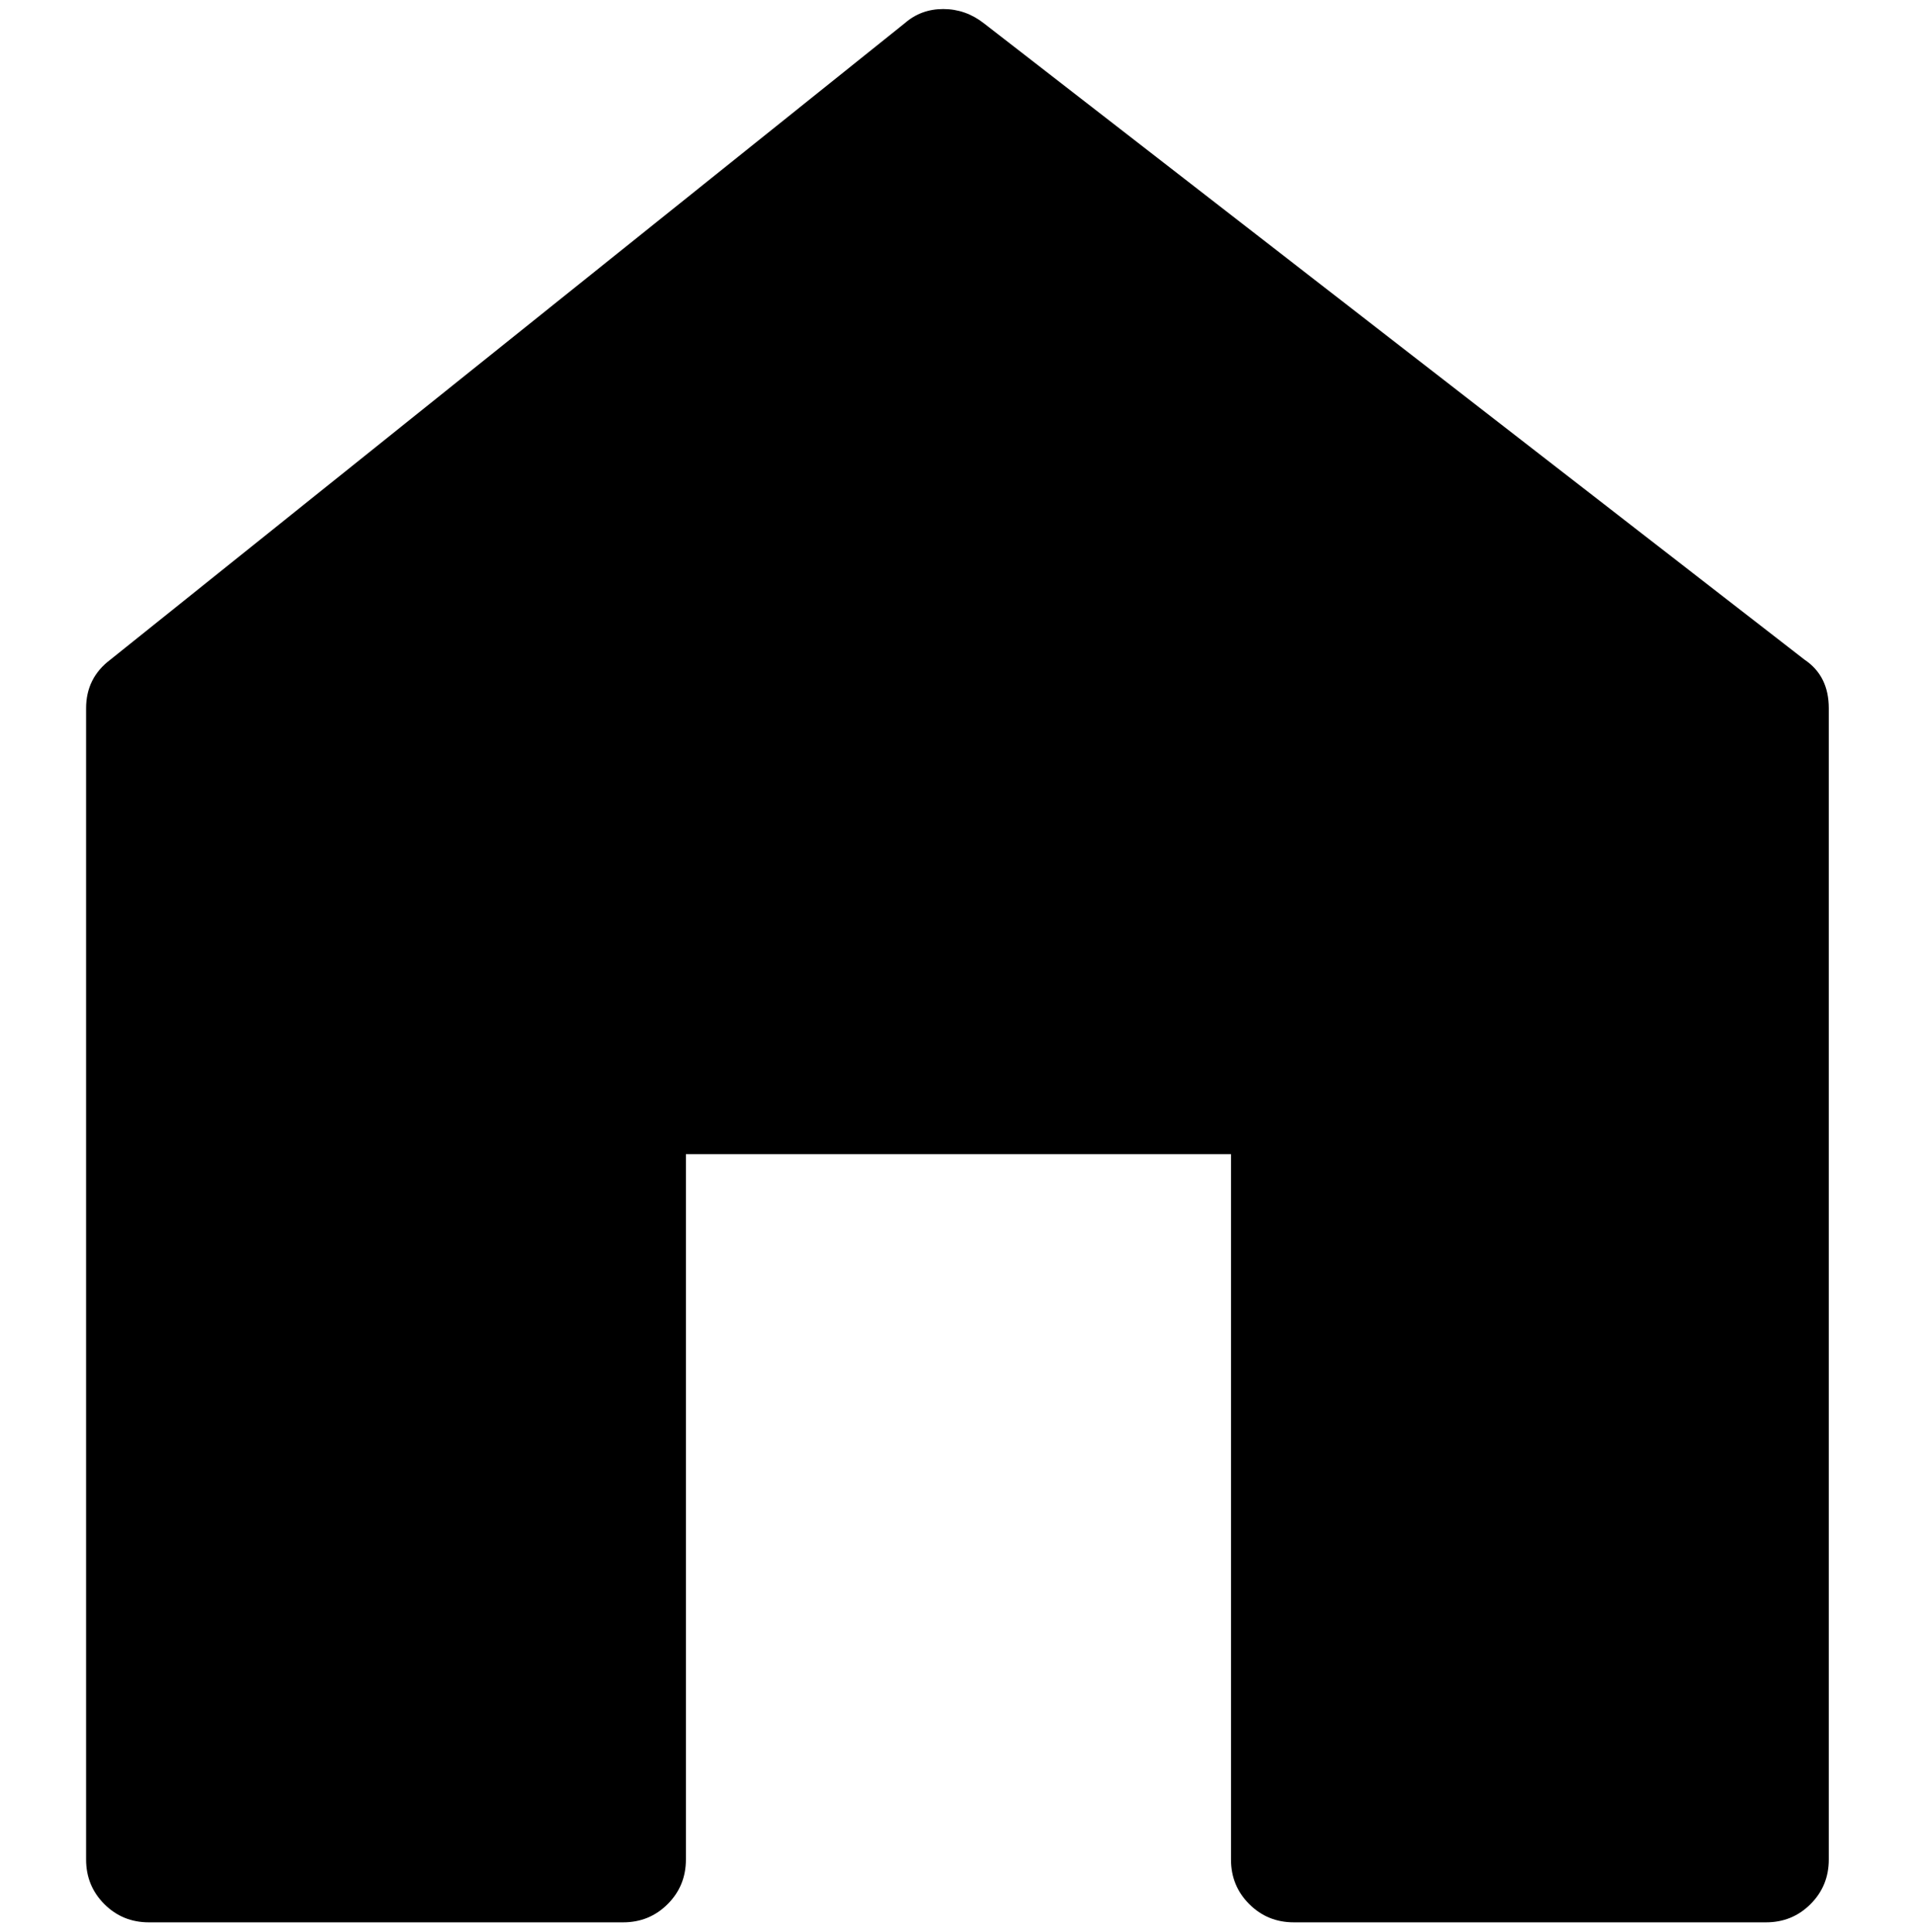 <?xml version="1.0" encoding="UTF-8" standalone="no"?>
<!-- Created with Inkscape (http://www.inkscape.org/) -->

<svg
   xmlns:dc="http://purl.org/dc/elements/1.1/"
   xmlns:cc="http://creativecommons.org/ns#"
   xmlns:rdf="http://www.w3.org/1999/02/22-rdf-syntax-ns#"
   xmlns:svg="http://www.w3.org/2000/svg"
   xmlns="http://www.w3.org/2000/svg"
   xmlns:sodipodi="http://sodipodi.sourceforge.net/DTD/sodipodi-0.dtd"
   xmlns:inkscape="http://www.inkscape.org/namespaces/inkscape"
   width="987.979"
   height="997.019"
   id="svg2"
   sodipodi:version="0.32"
   inkscape:version="0.48.3.1 r9886"
   sodipodi:docname="globe-alt.svg"
   version="1.0"
   inkscape:output_extension="org.inkscape.output.svg.inkscape">
  <defs
     id="defs4" />
  <sodipodi:namedview
     id="base"
     pagecolor="#ffffff"
     bordercolor="#666666"
     borderopacity="1.0"
     inkscape:pageopacity="0.0"
     inkscape:pageshadow="2"
     inkscape:zoom="0.64"
     inkscape:cx="473.71538"
     inkscape:cy="425.62412"
     inkscape:document-units="px"
     inkscape:current-layer="layer1"
     inkscape:window-width="1920"
     inkscape:window-height="1025"
     inkscape:window-x="0"
     inkscape:window-y="27"
     showgrid="false"
     inkscape:window-maximized="1"
     fit-margin-top="0"
     fit-margin-left="0"
     fit-margin-right="0"
     fit-margin-bottom="0" />
  <g
     inkscape:label="Layer 1"
     inkscape:groupmode="layer"
     id="layer1"
     transform="translate(-374.218,422.783)">
    <g
       id="g3824"
       transform="matrix(1.046,0,0,-1.046,340.204,393.574)">
      <path
         id="path3826"
         d="m 923,455 c 8,-5.333 12,-13.333 12,-24 v -568 c 0,-8.667 -3,-16 -9,-22 -6,-6 -13.333,-9 -22,-9 H 671 c -8.667,0 -16,3 -22,9 -6,6 -9,13.333 -9,22 V 211 H 371 v -348 c 0,-8.667 -3,-16 -9,-22 -6,-6 -13.333,-9 -22,-9 H 106 c -8.667,0 -16,3 -22,9 -6,6 -9,13.333 -9,22 v 568 c 0,10 4,18 12,24 l 392,314 c 5.334,4.667 11.668,7 19,7 7.333,0 14,-2.333 20,-7 L 923,455 v 0 z"
         inkscape:connector-curvature="0"
         style="fill:currentColor" />
    </g>
  </g>
</svg>
